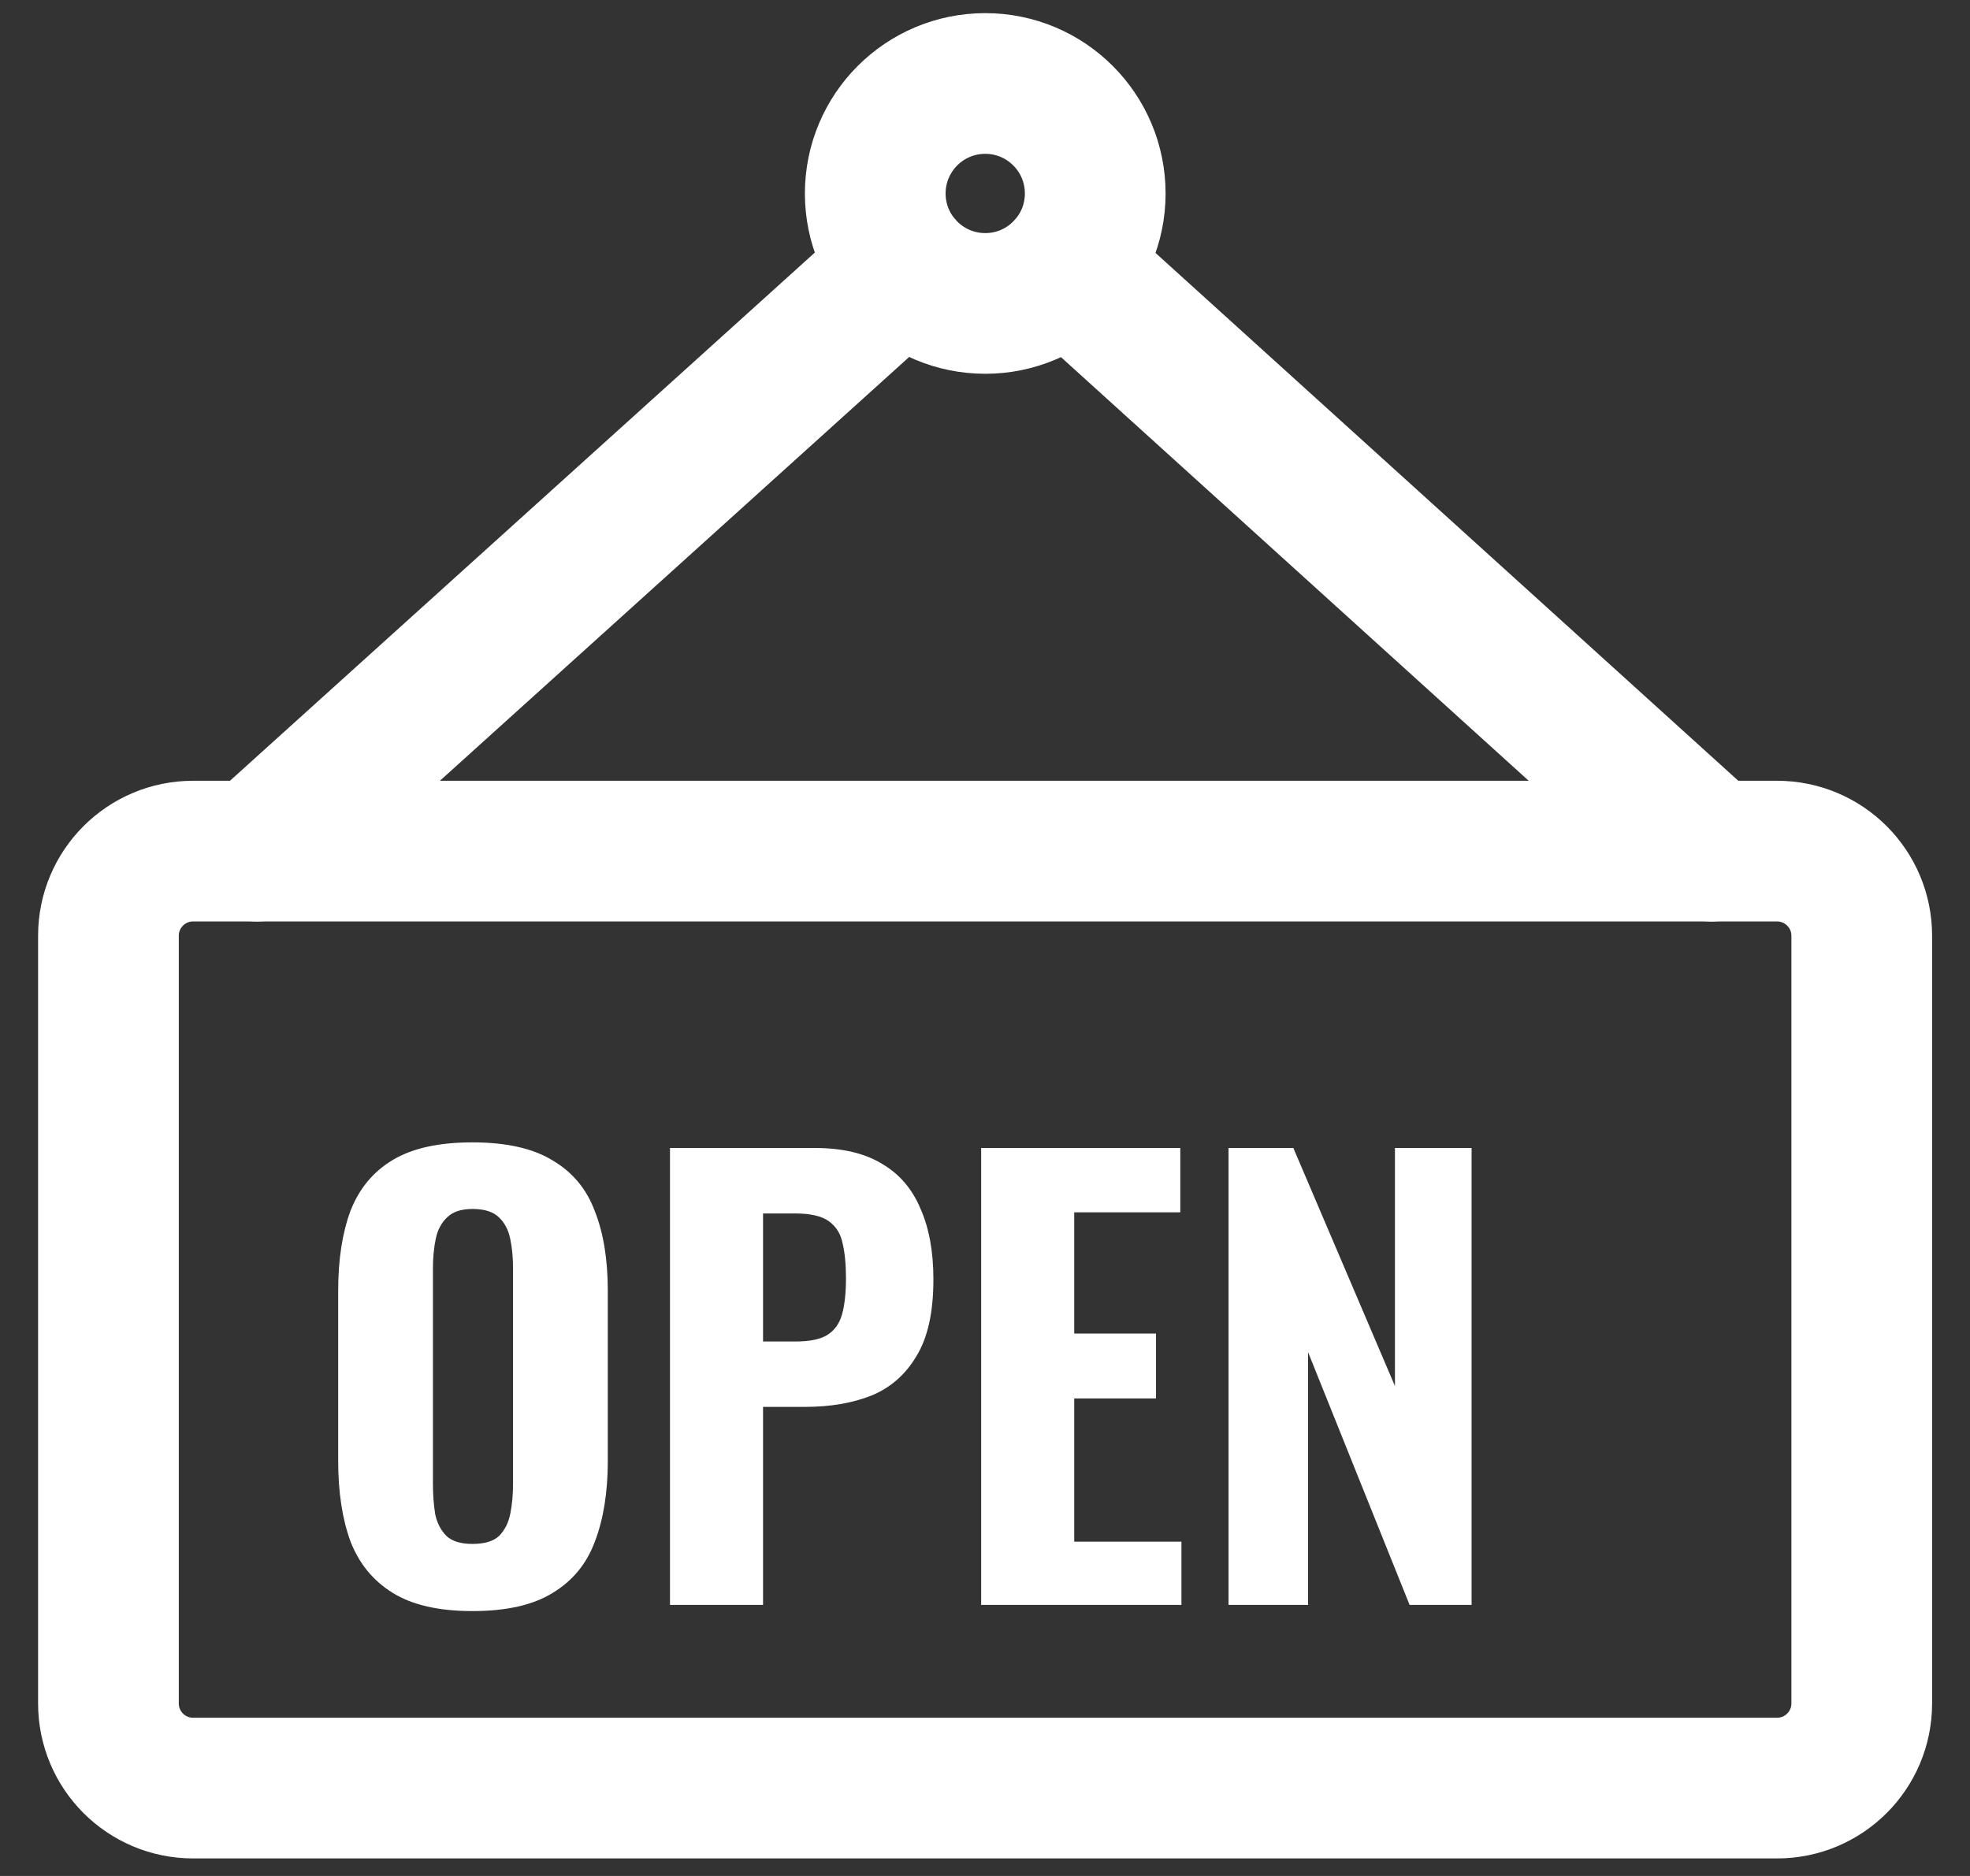 <svg width="21" height="20" viewBox="0 0 21 20" fill="none" xmlns="http://www.w3.org/2000/svg">
<rect x="0" y="0" width="21" height="20" fill="#333333" stroke="none"/>
<path d="M18.944 9.074H2.058C1.56 9.074 1.156 9.478 1.156 9.976V18.161C1.156 18.659 1.56 19.063 2.058 19.063H18.944C19.442 19.063 19.846 18.659 19.846 18.161V9.976C19.846 9.478 19.442 9.074 18.944 9.074Z" stroke="white" stroke-width="1.5" stroke-linecap="round" stroke-linejoin="round"/>
<path d="M10.503 3.235C11.15 3.235 11.675 2.71 11.675 2.063C11.675 1.415 11.15 0.89 10.503 0.89C9.855 0.89 9.33 1.415 9.33 2.063C9.33 2.71 9.855 3.235 10.503 3.235Z" stroke="white" stroke-width="1.5" stroke-linecap="round" stroke-linejoin="round"/>
<path d="M18.241 9.074L11.371 2.851" stroke="white" stroke-width="1.5" stroke-linecap="round" stroke-linejoin="round"/>
<path d="M9.632 2.849L2.74 9.074" stroke="white" stroke-width="1.5" stroke-linecap="round" stroke-linejoin="round"/>
<path d="M5.036 17.176C4.679 17.176 4.397 17.112 4.188 16.983C3.98 16.855 3.83 16.673 3.737 16.436C3.649 16.196 3.605 15.909 3.605 15.576V13.761C3.605 13.428 3.649 13.143 3.737 12.907C3.83 12.67 3.98 12.49 4.188 12.366C4.397 12.241 4.679 12.179 5.036 12.179C5.397 12.179 5.682 12.243 5.89 12.371C6.103 12.496 6.253 12.676 6.341 12.913C6.433 13.145 6.479 13.428 6.479 13.761V15.576C6.479 15.909 6.433 16.196 6.341 16.436C6.253 16.673 6.103 16.855 5.89 16.983C5.682 17.112 5.397 17.176 5.036 17.176ZM5.036 16.46C5.165 16.46 5.259 16.432 5.319 16.376C5.379 16.316 5.419 16.238 5.439 16.142C5.459 16.041 5.469 15.935 5.469 15.823V13.52C5.469 13.408 5.459 13.303 5.439 13.207C5.419 13.111 5.379 13.035 5.319 12.979C5.259 12.919 5.165 12.889 5.036 12.889C4.916 12.889 4.826 12.919 4.766 12.979C4.706 13.035 4.665 13.111 4.645 13.207C4.625 13.303 4.615 13.408 4.615 13.52V15.823C4.615 15.935 4.623 16.041 4.639 16.142C4.659 16.238 4.7 16.316 4.76 16.376C4.82 16.432 4.912 16.46 5.036 16.46ZM7.142 17.11V12.239H8.687C8.98 12.239 9.218 12.295 9.403 12.408C9.587 12.516 9.723 12.674 9.811 12.883C9.904 13.091 9.95 13.344 9.95 13.64C9.95 13.989 9.89 14.261 9.769 14.458C9.653 14.654 9.493 14.795 9.288 14.879C9.084 14.959 8.849 14.999 8.585 14.999H8.134V17.11H7.142ZM8.134 14.302H8.483C8.627 14.302 8.737 14.28 8.813 14.236C8.894 14.187 8.948 14.113 8.976 14.013C9.004 13.913 9.018 13.784 9.018 13.628C9.018 13.48 9.006 13.356 8.982 13.255C8.962 13.155 8.914 13.077 8.837 13.021C8.761 12.965 8.641 12.937 8.477 12.937H8.134V14.302ZM10.459 17.11V12.239H12.582V12.925H11.451V14.217H12.323V14.909H11.451V16.436H12.594V17.11H10.459ZM13.096 17.11V12.239H13.787L14.87 14.777V12.239H15.687V17.11H15.026L13.944 14.416V17.11H13.096Z" fill="white"/>
</svg>
